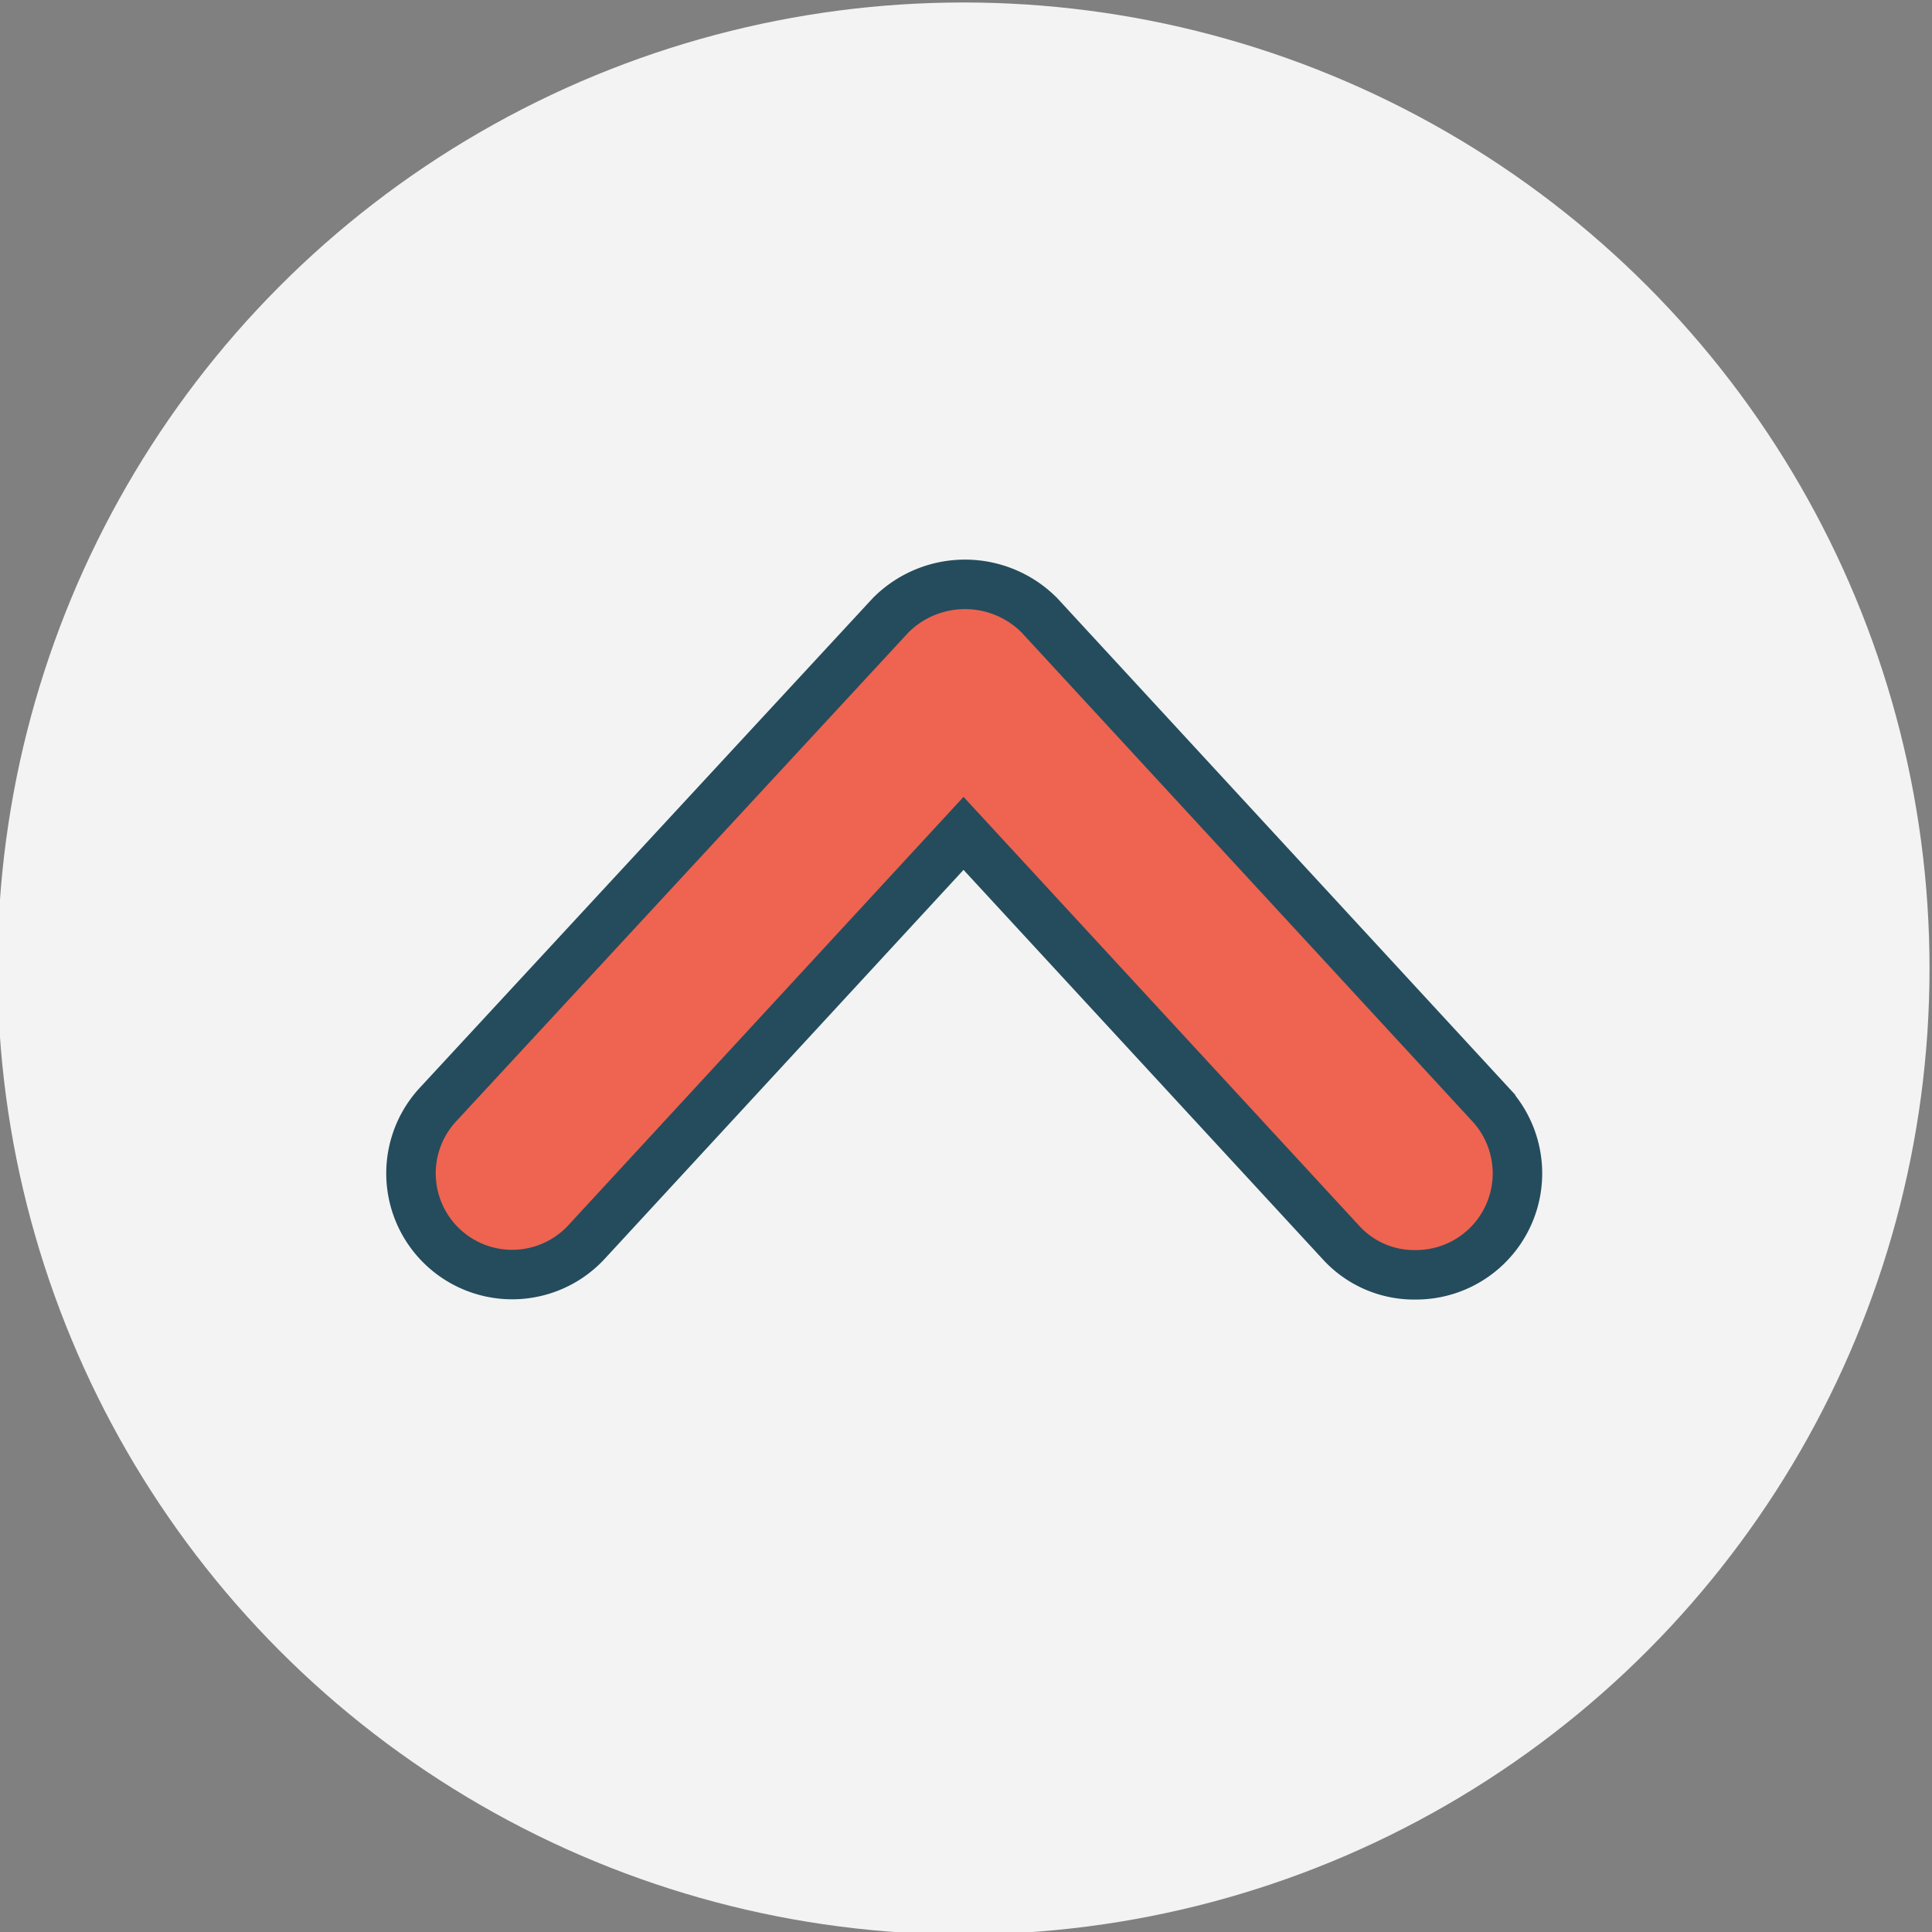 <svg id="ui" xmlns="http://www.w3.org/2000/svg" viewBox="0 0 39.04 39.04"><rect x="0" y="0" width="39.04" height="39.04" fill="#808080" stroke="none"/><defs><style>.cls-1{opacity:0.9;}.cls-2{fill:#fff;}.cls-3{fill:#f9604a;stroke:#1a4659;stroke-miterlimit:10;}</style></defs><g class="cls-1"><circle class="cls-2" cx="19.47" cy="19.57" r="19.52"/><path class="cls-3" d="M28.6,25.76a2,2,0,0,1-1.51-.66l-7.62-8.26L11.85,25.1a2,2,0,0,1-3-2.78L18,12.43a2.12,2.12,0,0,1,3,0l9.12,9.89a2.05,2.05,0,0,1-1.5,3.44Z"/></g></svg>